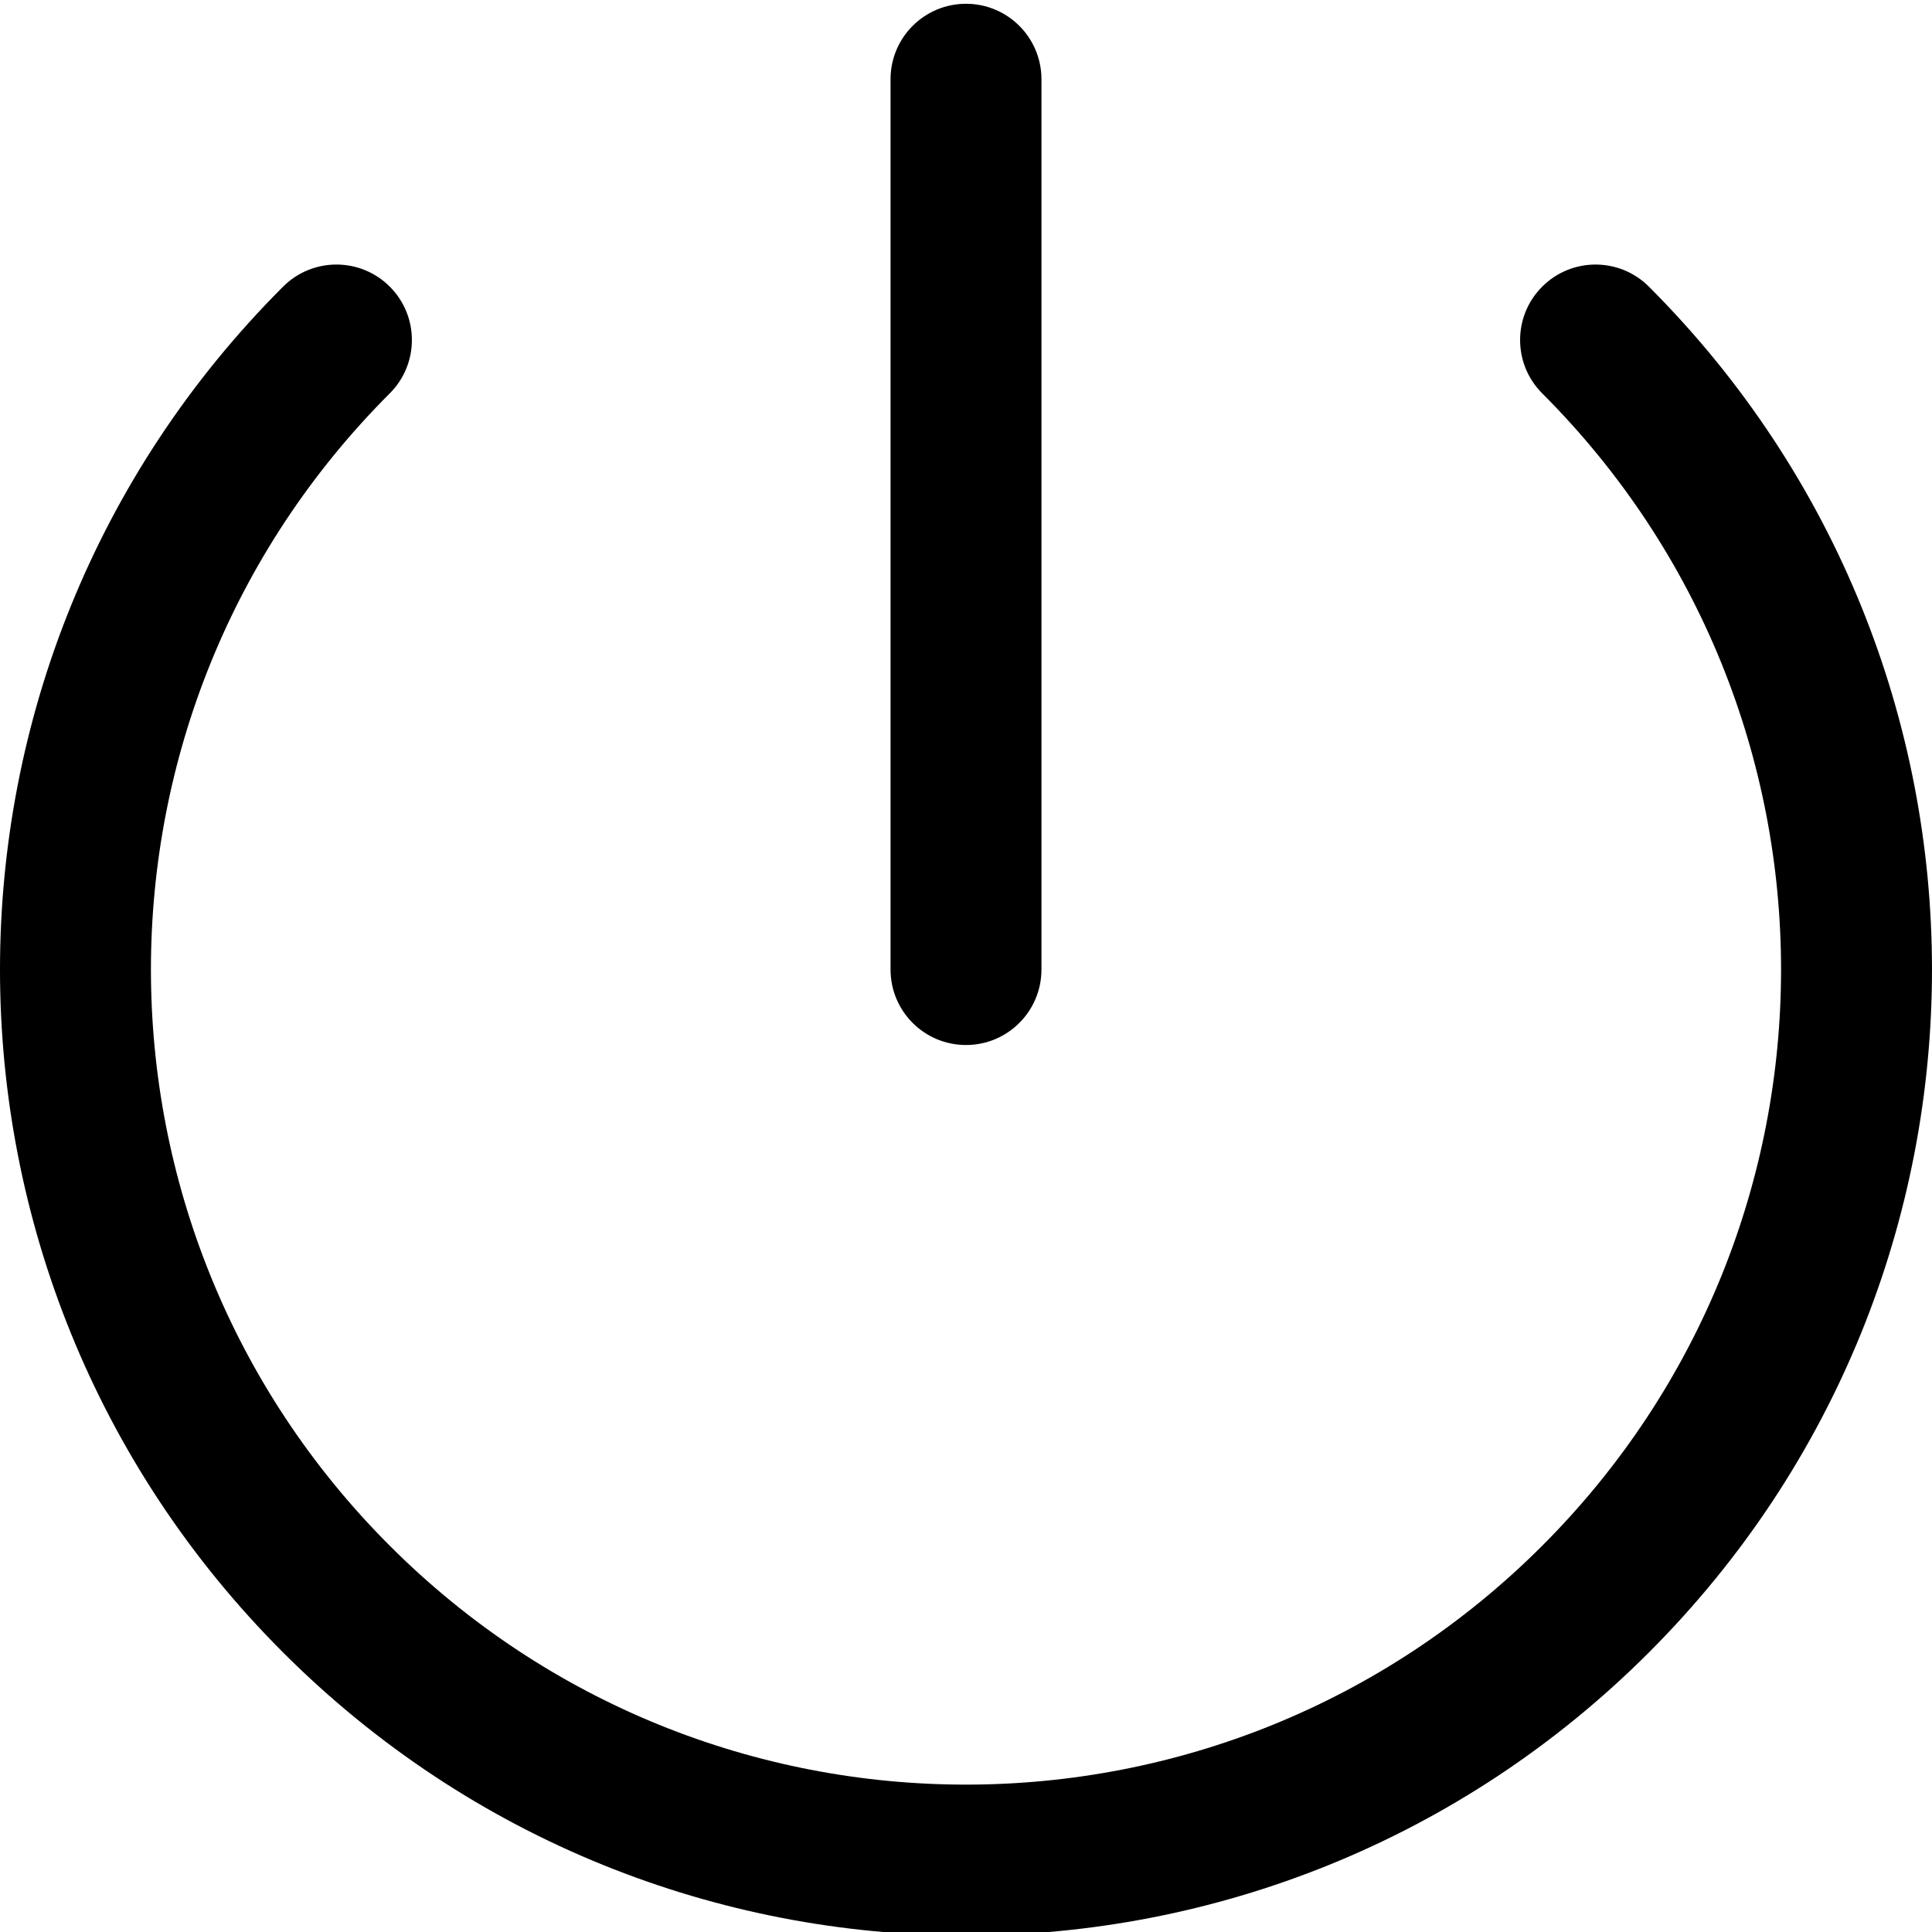 <svg xmlns="http://www.w3.org/2000/svg" version="1.1" xmlns:xlink="http://www.w3.org/1999/xlink" xmlns:svgjs="http://svgjs.com/svgjs" width="512" height="512" x="0" y="0" viewBox="0 0 512 511" style="" xml:space="preserve" class=""><g><path d="m436.977 437.422c-100.035 100.035-261.934 100.02-361.957 0-100.035-100.039-100.02-261.938 0-361.957 7.809-7.812 20.469-7.812 28.277 0 7.812 7.809 7.812 20.469 0 28.277-84.402 84.402-84.391 221.008 0 305.398 84.406 84.41 221.012 84.395 305.402.004 84.406-84.406 84.395-221.012 0-305.402-7.809-7.809-7.809-20.473 0-28.277 7.809-7.809 20.469-7.812 28.277 0 100.039 100.035 100.023 261.934 0 361.957zm-180.977-160.984c11.043 0 19.996-8.953 19.996-19.996v-235.945c0-11.043-8.953-19.996-19.996-19.996s-19.996 8.953-19.996 19.996v235.945c0 11.043 8.953 19.996 19.996 19.996zm0 0" fill="#000000" data-original="#000000" class="" style=""></path></g></svg>